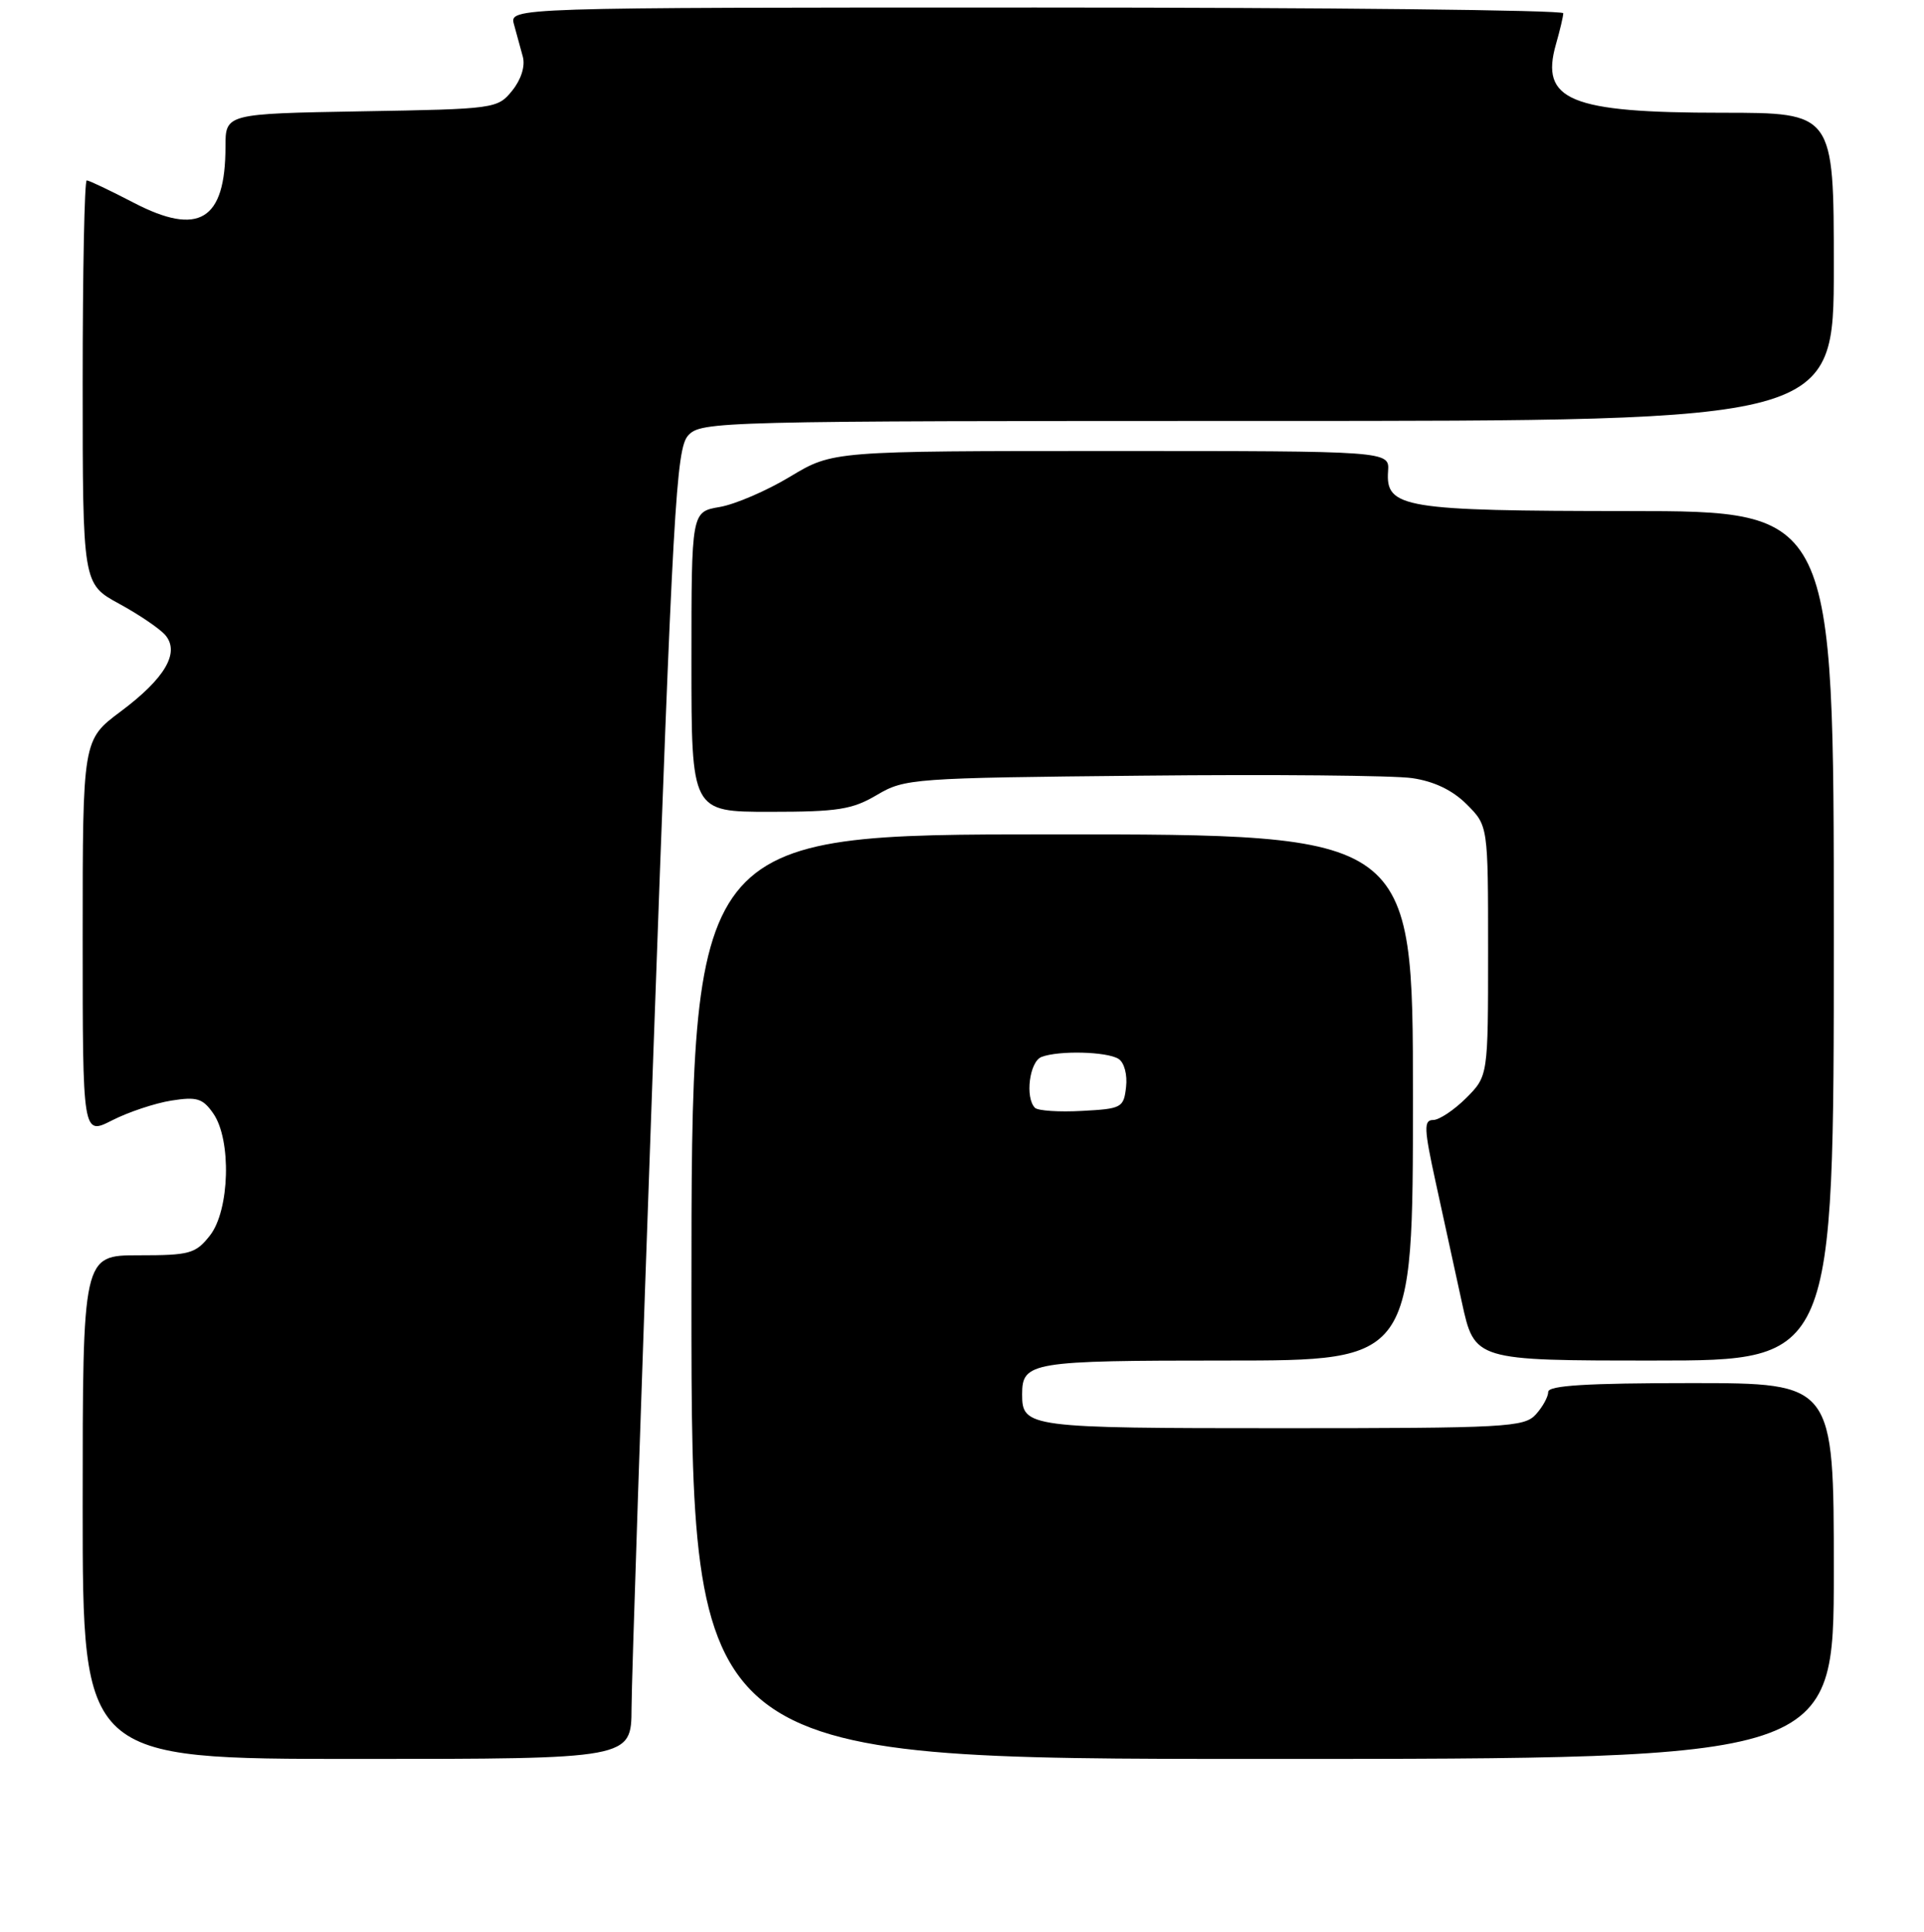 <?xml version="1.0" encoding="UTF-8" standalone="no"?>
<!DOCTYPE svg PUBLIC "-//W3C//DTD SVG 1.1//EN" "http://www.w3.org/Graphics/SVG/1.1/DTD/svg11.dtd" >
<svg xmlns="http://www.w3.org/2000/svg" xmlns:xlink="http://www.w3.org/1999/xlink" version="1.1" viewBox="0 0 256 257">
 <g >
 <path fill="currentColor"
d=" M 84.03 227.25 C 84.04 223.54 85.35 184.36 86.93 140.19 C 89.53 67.54 89.97 59.69 91.56 57.94 C 93.26 56.05 95.42 56.00 168.65 56.00 C 244.00 56.00 244.00 56.00 244.00 35.50 C 244.00 15.00 244.00 15.00 229.15 15.00 C 208.89 15.00 204.89 13.35 207.03 5.88 C 207.56 4.03 208.00 2.17 208.00 1.76 C 208.00 1.34 176.45 1.00 137.88 1.00 C 67.77 1.00 67.77 1.00 68.39 3.25 C 68.73 4.49 69.26 6.43 69.57 7.56 C 69.90 8.81 69.34 10.59 68.15 12.06 C 66.21 14.46 65.88 14.51 48.09 14.81 C 30.00 15.13 30.00 15.13 30.00 19.52 C 30.00 29.32 26.46 31.48 17.79 26.97 C 14.65 25.34 11.84 24.00 11.54 24.00 C 11.24 24.00 11.00 36.08 11.00 50.84 C 11.00 77.68 11.00 77.68 15.87 80.33 C 18.55 81.79 21.32 83.68 22.02 84.52 C 23.95 86.85 21.94 90.26 16.05 94.66 C 11.00 98.43 11.00 98.43 11.00 124.73 C 11.00 151.04 11.00 151.04 14.91 149.05 C 17.06 147.95 20.60 146.77 22.78 146.42 C 26.18 145.88 26.97 146.11 28.37 148.12 C 30.82 151.62 30.57 161.01 27.93 164.37 C 26.02 166.79 25.26 167.00 18.43 167.00 C 11.00 167.00 11.00 167.00 11.00 200.50 C 11.00 234.00 11.00 234.00 47.50 234.00 C 84.00 234.00 84.00 234.00 84.03 227.25 Z  M 244.00 209.00 C 244.00 184.00 244.00 184.00 225.00 184.00 C 211.15 184.00 206.00 184.32 206.00 185.17 C 206.00 185.82 205.26 187.17 204.35 188.17 C 202.81 189.87 200.42 190.00 170.55 190.00 C 136.76 190.00 136.00 189.90 136.00 185.50 C 136.00 181.19 137.16 181.00 163.20 181.00 C 188.00 181.00 188.00 181.00 188.00 146.00 C 188.00 111.00 188.00 111.00 140.00 111.00 C 92.00 111.00 92.00 111.00 92.00 172.50 C 92.00 234.00 92.00 234.00 168.00 234.00 C 244.00 234.00 244.00 234.00 244.00 209.00 Z  M 244.00 124.50 C 244.00 68.00 244.00 68.00 216.75 67.99 C 186.71 67.97 184.35 67.58 184.69 62.69 C 184.88 60.00 184.88 60.00 147.84 60.00 C 110.80 60.00 110.80 60.00 105.15 63.40 C 102.04 65.28 97.81 67.10 95.75 67.45 C 92.00 68.09 92.00 68.09 92.00 88.05 C 92.00 108.00 92.00 108.00 102.44 108.00 C 111.48 108.00 113.40 107.70 116.69 105.75 C 120.39 103.57 121.41 103.49 152.00 103.19 C 169.32 103.01 185.49 103.16 187.91 103.52 C 190.84 103.95 193.28 105.13 195.16 107.01 C 198.00 109.85 198.00 109.85 198.00 126.50 C 198.00 143.15 198.00 143.15 195.08 146.08 C 193.47 147.68 191.49 149.00 190.69 149.00 C 189.42 149.00 189.47 150.15 191.02 157.25 C 192.01 161.79 193.58 168.99 194.51 173.25 C 196.20 181.00 196.20 181.00 220.10 181.00 C 244.00 181.00 244.00 181.00 244.00 124.50 Z  M 137.71 147.38 C 136.36 146.03 136.98 141.22 138.58 140.61 C 140.88 139.73 147.28 139.89 148.83 140.87 C 149.59 141.35 150.02 142.97 149.83 144.61 C 149.52 147.37 149.25 147.51 143.96 147.79 C 140.91 147.96 138.10 147.77 137.71 147.38 Z "/>
</g>
</svg>